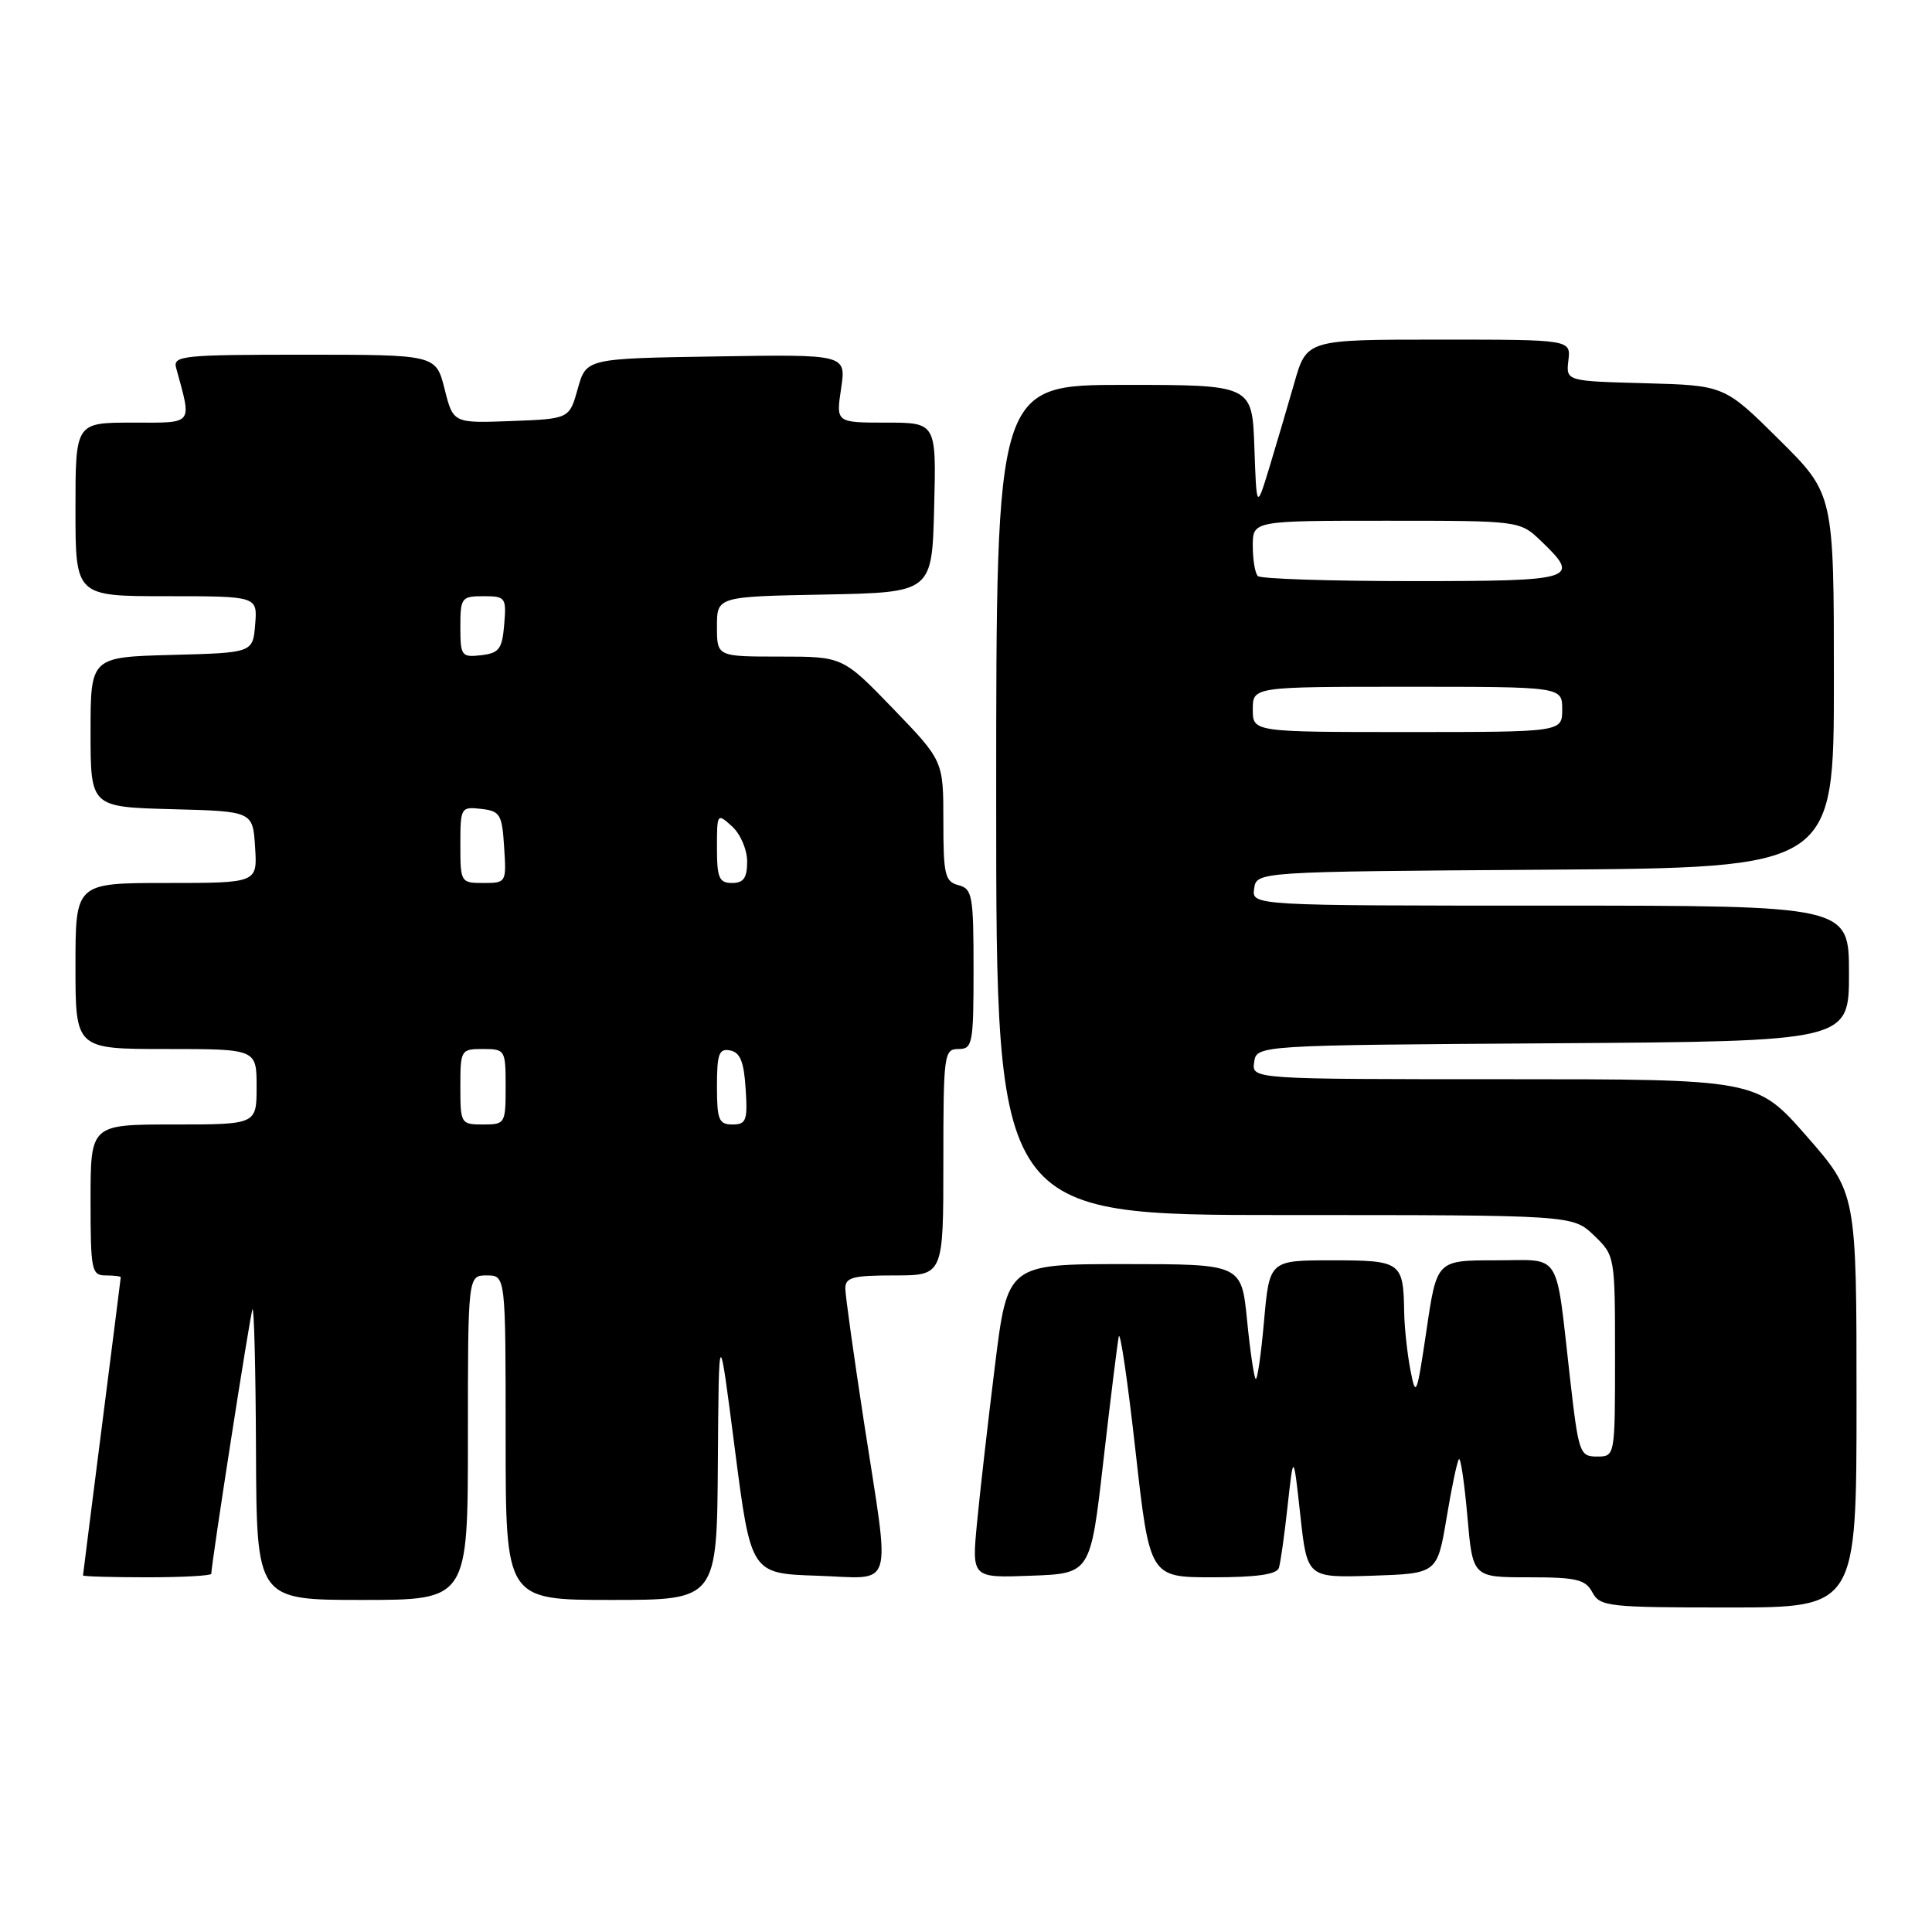 <?xml version="1.0" encoding="UTF-8" standalone="no"?>
<!DOCTYPE svg PUBLIC "-//W3C//DTD SVG 1.1//EN" "http://www.w3.org/Graphics/SVG/1.1/DTD/svg11.dtd" >
<svg xmlns="http://www.w3.org/2000/svg" xmlns:xlink="http://www.w3.org/1999/xlink" version="1.1" viewBox="0 0 256 256">
 <g >
 <path fill="currentColor"
d=" M 246.00 185.55 C 246.00 158.11 246.00 158.11 239.39 150.55 C 232.77 143.00 232.77 143.00 199.32 143.00 C 165.86 143.00 165.86 143.00 166.18 140.75 C 166.50 138.50 166.50 138.50 205.75 138.24 C 245.00 137.98 245.00 137.98 245.00 128.99 C 245.00 120.00 245.00 120.00 205.43 120.00 C 165.86 120.00 165.86 120.00 166.18 117.75 C 166.50 115.50 166.50 115.50 204.75 115.24 C 243.00 114.98 243.00 114.98 243.00 90.21 C 243.00 65.45 243.00 65.45 235.75 58.26 C 228.50 51.07 228.50 51.07 218.00 50.78 C 207.50 50.50 207.50 50.50 207.82 47.75 C 208.14 45.00 208.14 45.00 190.64 45.00 C 173.14 45.00 173.14 45.00 171.50 50.75 C 170.59 53.91 169.10 58.98 168.18 62.00 C 166.50 67.50 166.50 67.50 166.21 59.25 C 165.92 51.00 165.92 51.00 148.96 51.00 C 132.00 51.00 132.00 51.00 132.00 106.00 C 132.00 161.00 132.00 161.00 170.20 161.00 C 208.39 161.00 208.39 161.00 211.20 163.69 C 213.99 166.37 214.00 166.41 214.00 179.69 C 214.00 193.00 214.00 193.00 211.61 193.00 C 209.33 193.00 209.17 192.56 208.05 182.75 C 206.07 165.40 207.07 167.00 198.11 167.00 C 190.38 167.00 190.38 167.00 189.02 176.25 C 187.73 184.96 187.60 185.27 186.88 181.50 C 186.46 179.30 186.09 175.85 186.06 173.83 C 185.95 167.21 185.67 167.00 176.50 167.00 C 168.21 167.00 168.21 167.00 167.49 175.06 C 167.10 179.49 166.60 182.93 166.38 182.71 C 166.16 182.49 165.64 178.98 165.24 174.91 C 164.50 167.50 164.50 167.50 149.00 167.50 C 133.50 167.50 133.50 167.50 131.83 181.00 C 130.91 188.43 129.84 197.78 129.46 201.79 C 128.76 209.09 128.76 209.09 136.63 208.79 C 144.50 208.50 144.50 208.50 146.20 193.61 C 147.14 185.42 148.06 178.00 148.24 177.11 C 148.43 176.23 149.43 183.04 150.46 192.25 C 152.34 209.00 152.34 209.00 160.70 209.00 C 166.51 209.00 169.18 208.62 169.46 207.75 C 169.68 207.06 170.20 203.35 170.62 199.50 C 171.39 192.50 171.39 192.50 172.30 200.79 C 173.21 209.07 173.21 209.07 181.83 208.79 C 190.44 208.50 190.44 208.50 191.68 201.13 C 192.35 197.08 193.09 193.57 193.32 193.35 C 193.55 193.12 194.05 196.55 194.44 200.97 C 195.14 209.00 195.14 209.00 202.53 209.00 C 208.91 209.00 210.08 209.28 211.00 211.00 C 212.01 212.88 213.09 213.00 229.04 213.00 C 246.00 213.00 246.00 213.00 246.00 185.55 Z  M 62.00 190.50 C 62.00 169.00 62.00 169.00 64.50 169.00 C 67.00 169.00 67.00 169.00 67.00 190.50 C 67.00 212.00 67.00 212.00 81.00 212.00 C 95.00 212.00 95.00 212.00 95.12 193.75 C 95.25 175.50 95.25 175.50 97.37 192.00 C 99.50 208.50 99.50 208.50 108.25 208.79 C 118.67 209.13 118.00 211.29 114.49 188.50 C 113.14 179.70 112.02 171.71 112.01 170.75 C 112.00 169.26 112.97 169.00 118.50 169.00 C 125.00 169.00 125.00 169.00 125.00 154.00 C 125.00 139.67 125.09 139.00 127.00 139.00 C 128.87 139.00 129.00 138.33 129.00 128.41 C 129.00 118.65 128.84 117.77 127.00 117.29 C 125.21 116.82 125.00 115.93 125.00 108.79 C 125.00 100.81 125.00 100.81 118.34 93.90 C 111.67 87.00 111.67 87.00 103.34 87.00 C 95.00 87.00 95.00 87.00 95.00 83.03 C 95.00 79.05 95.00 79.05 109.25 78.78 C 123.50 78.50 123.50 78.50 123.78 67.25 C 124.07 56.00 124.07 56.00 117.42 56.00 C 110.77 56.00 110.77 56.00 111.45 51.48 C 112.13 46.95 112.13 46.95 94.90 47.23 C 77.68 47.50 77.68 47.50 76.56 51.50 C 75.44 55.50 75.44 55.50 67.75 55.79 C 60.05 56.08 60.05 56.08 58.91 51.54 C 57.76 47.00 57.76 47.00 40.31 47.00 C 24.18 47.00 22.90 47.13 23.34 48.75 C 25.43 56.44 25.78 56.00 17.52 56.00 C 10.00 56.00 10.00 56.00 10.00 67.50 C 10.00 79.00 10.00 79.00 22.06 79.00 C 34.12 79.00 34.12 79.00 33.81 82.75 C 33.50 86.50 33.50 86.50 22.75 86.78 C 12.00 87.07 12.00 87.07 12.00 97.00 C 12.00 106.93 12.00 106.93 22.75 107.22 C 33.50 107.50 33.50 107.50 33.80 112.25 C 34.11 117.00 34.11 117.00 22.05 117.00 C 10.00 117.00 10.00 117.00 10.00 128.00 C 10.00 139.00 10.00 139.00 22.00 139.00 C 34.00 139.00 34.00 139.00 34.00 144.00 C 34.00 149.00 34.00 149.00 23.00 149.00 C 12.00 149.00 12.00 149.00 12.00 159.00 C 12.00 168.33 12.13 169.00 14.00 169.00 C 15.10 169.00 16.00 169.11 16.00 169.25 C 15.99 169.39 14.87 178.28 13.50 189.00 C 12.13 199.72 11.01 208.61 11.00 208.75 C 11.00 208.89 14.82 209.00 19.50 209.00 C 24.18 209.00 28.00 208.79 28.00 208.53 C 28.00 207.21 33.11 174.35 33.45 173.50 C 33.66 172.95 33.88 181.39 33.92 192.25 C 34.00 212.00 34.00 212.00 48.00 212.00 C 62.00 212.00 62.00 212.00 62.00 190.50 Z  M 166.00 94.00 C 166.00 91.00 166.00 91.00 186.50 91.00 C 207.00 91.00 207.00 91.00 207.00 94.00 C 207.00 97.00 207.00 97.00 186.50 97.00 C 166.00 97.00 166.00 97.00 166.00 94.00 Z  M 166.67 76.33 C 166.30 75.97 166.00 74.17 166.00 72.33 C 166.00 69.00 166.00 69.00 183.70 69.00 C 201.39 69.00 201.39 69.00 204.20 71.69 C 209.52 76.78 208.82 77.00 187.17 77.00 C 176.26 77.00 167.03 76.70 166.67 76.33 Z  M 61.00 144.00 C 61.00 139.11 61.07 139.00 64.00 139.00 C 66.93 139.00 67.00 139.11 67.00 144.00 C 67.00 148.89 66.93 149.00 64.00 149.00 C 61.07 149.00 61.00 148.89 61.00 144.00 Z  M 95.00 143.93 C 95.00 139.64 95.27 138.90 96.75 139.19 C 98.07 139.44 98.58 140.69 98.80 144.26 C 99.08 148.47 98.88 149.00 97.05 149.00 C 95.25 149.00 95.00 148.38 95.00 143.93 Z  M 61.00 111.93 C 61.00 107.00 61.07 106.88 63.75 107.18 C 66.27 107.47 66.53 107.90 66.80 112.25 C 67.11 116.95 67.08 117.00 64.05 117.00 C 61.05 117.00 61.00 116.92 61.00 111.93 Z  M 95.00 112.35 C 95.00 107.75 95.03 107.71 97.00 109.50 C 98.11 110.50 99.00 112.58 99.00 114.15 C 99.00 116.33 98.53 117.00 97.00 117.00 C 95.29 117.00 95.00 116.33 95.00 112.35 Z  M 61.00 83.07 C 61.00 79.20 61.15 79.00 64.06 79.00 C 66.99 79.00 67.11 79.17 66.81 82.75 C 66.54 86.01 66.14 86.54 63.75 86.82 C 61.15 87.12 61.00 86.91 61.00 83.07 Z "/>
</g>
</svg>